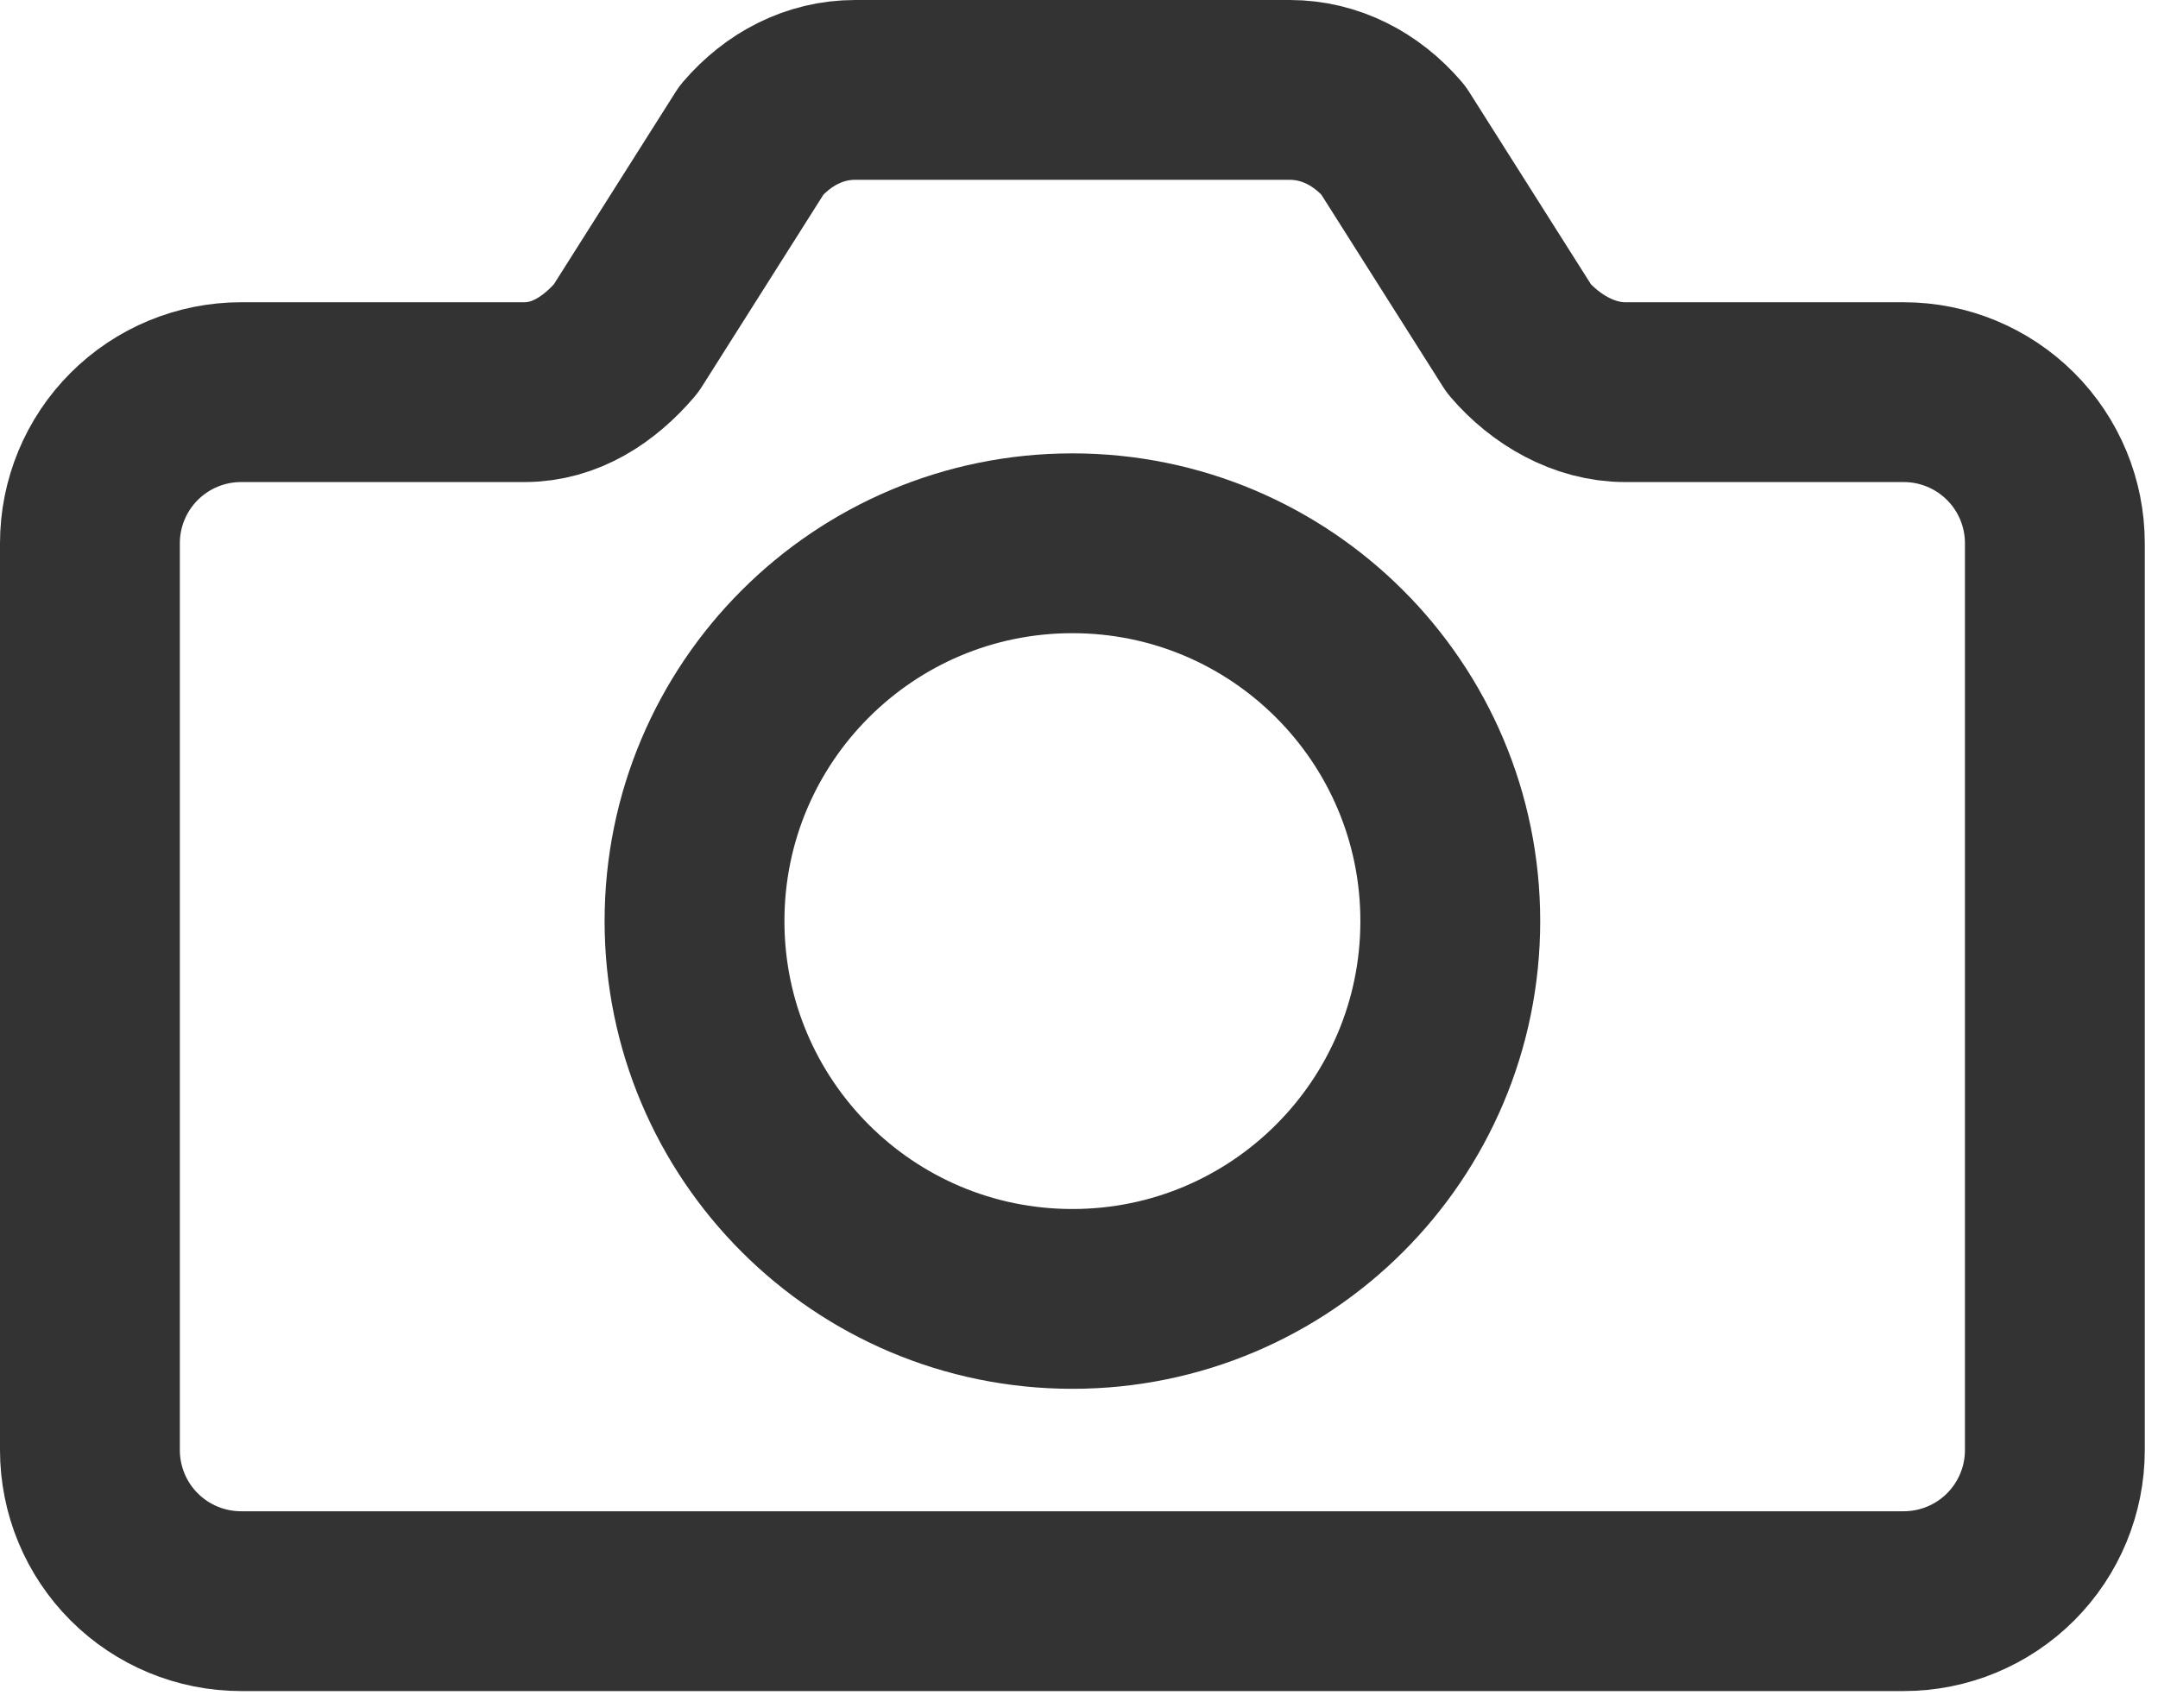 <svg width="96" height="76" viewBox="0 0 96 76" fill="none" xmlns="http://www.w3.org/2000/svg">
<path d="M67.572 15.069L61.978 6.232C60.799 4.857 59.183 4 57.372 4H38.04C36.229 4 34.613 4.857 33.434 6.232L27.841 15.069C26.662 16.446 25.143 17.448 23.332 17.448H10.724C8.941 17.448 7.23 18.157 5.969 19.418C4.708 20.678 4 22.389 4 24.172V64.516C4 66.3 4.708 68.01 5.969 69.271C7.23 70.532 8.941 71.24 10.724 71.24H84.689C86.472 71.24 88.182 70.532 89.443 69.271C90.704 68.01 91.412 66.3 91.412 64.516V24.172C91.412 22.389 90.704 20.678 89.443 19.418C88.182 18.157 86.472 17.448 84.689 17.448H72.291C70.473 17.448 68.75 16.446 67.572 15.069Z" stroke="#333333" stroke-width="8" stroke-linecap="round" stroke-linejoin="round"/>
<path d="M47.707 57.792C56.99 57.792 64.517 50.266 64.517 40.982C64.517 31.698 56.99 24.172 47.707 24.172C38.423 24.172 30.896 31.698 30.896 40.982C30.896 50.266 38.423 57.792 47.707 57.792Z" stroke="#333333" stroke-width="8" stroke-miterlimit="10"/>
</svg>
